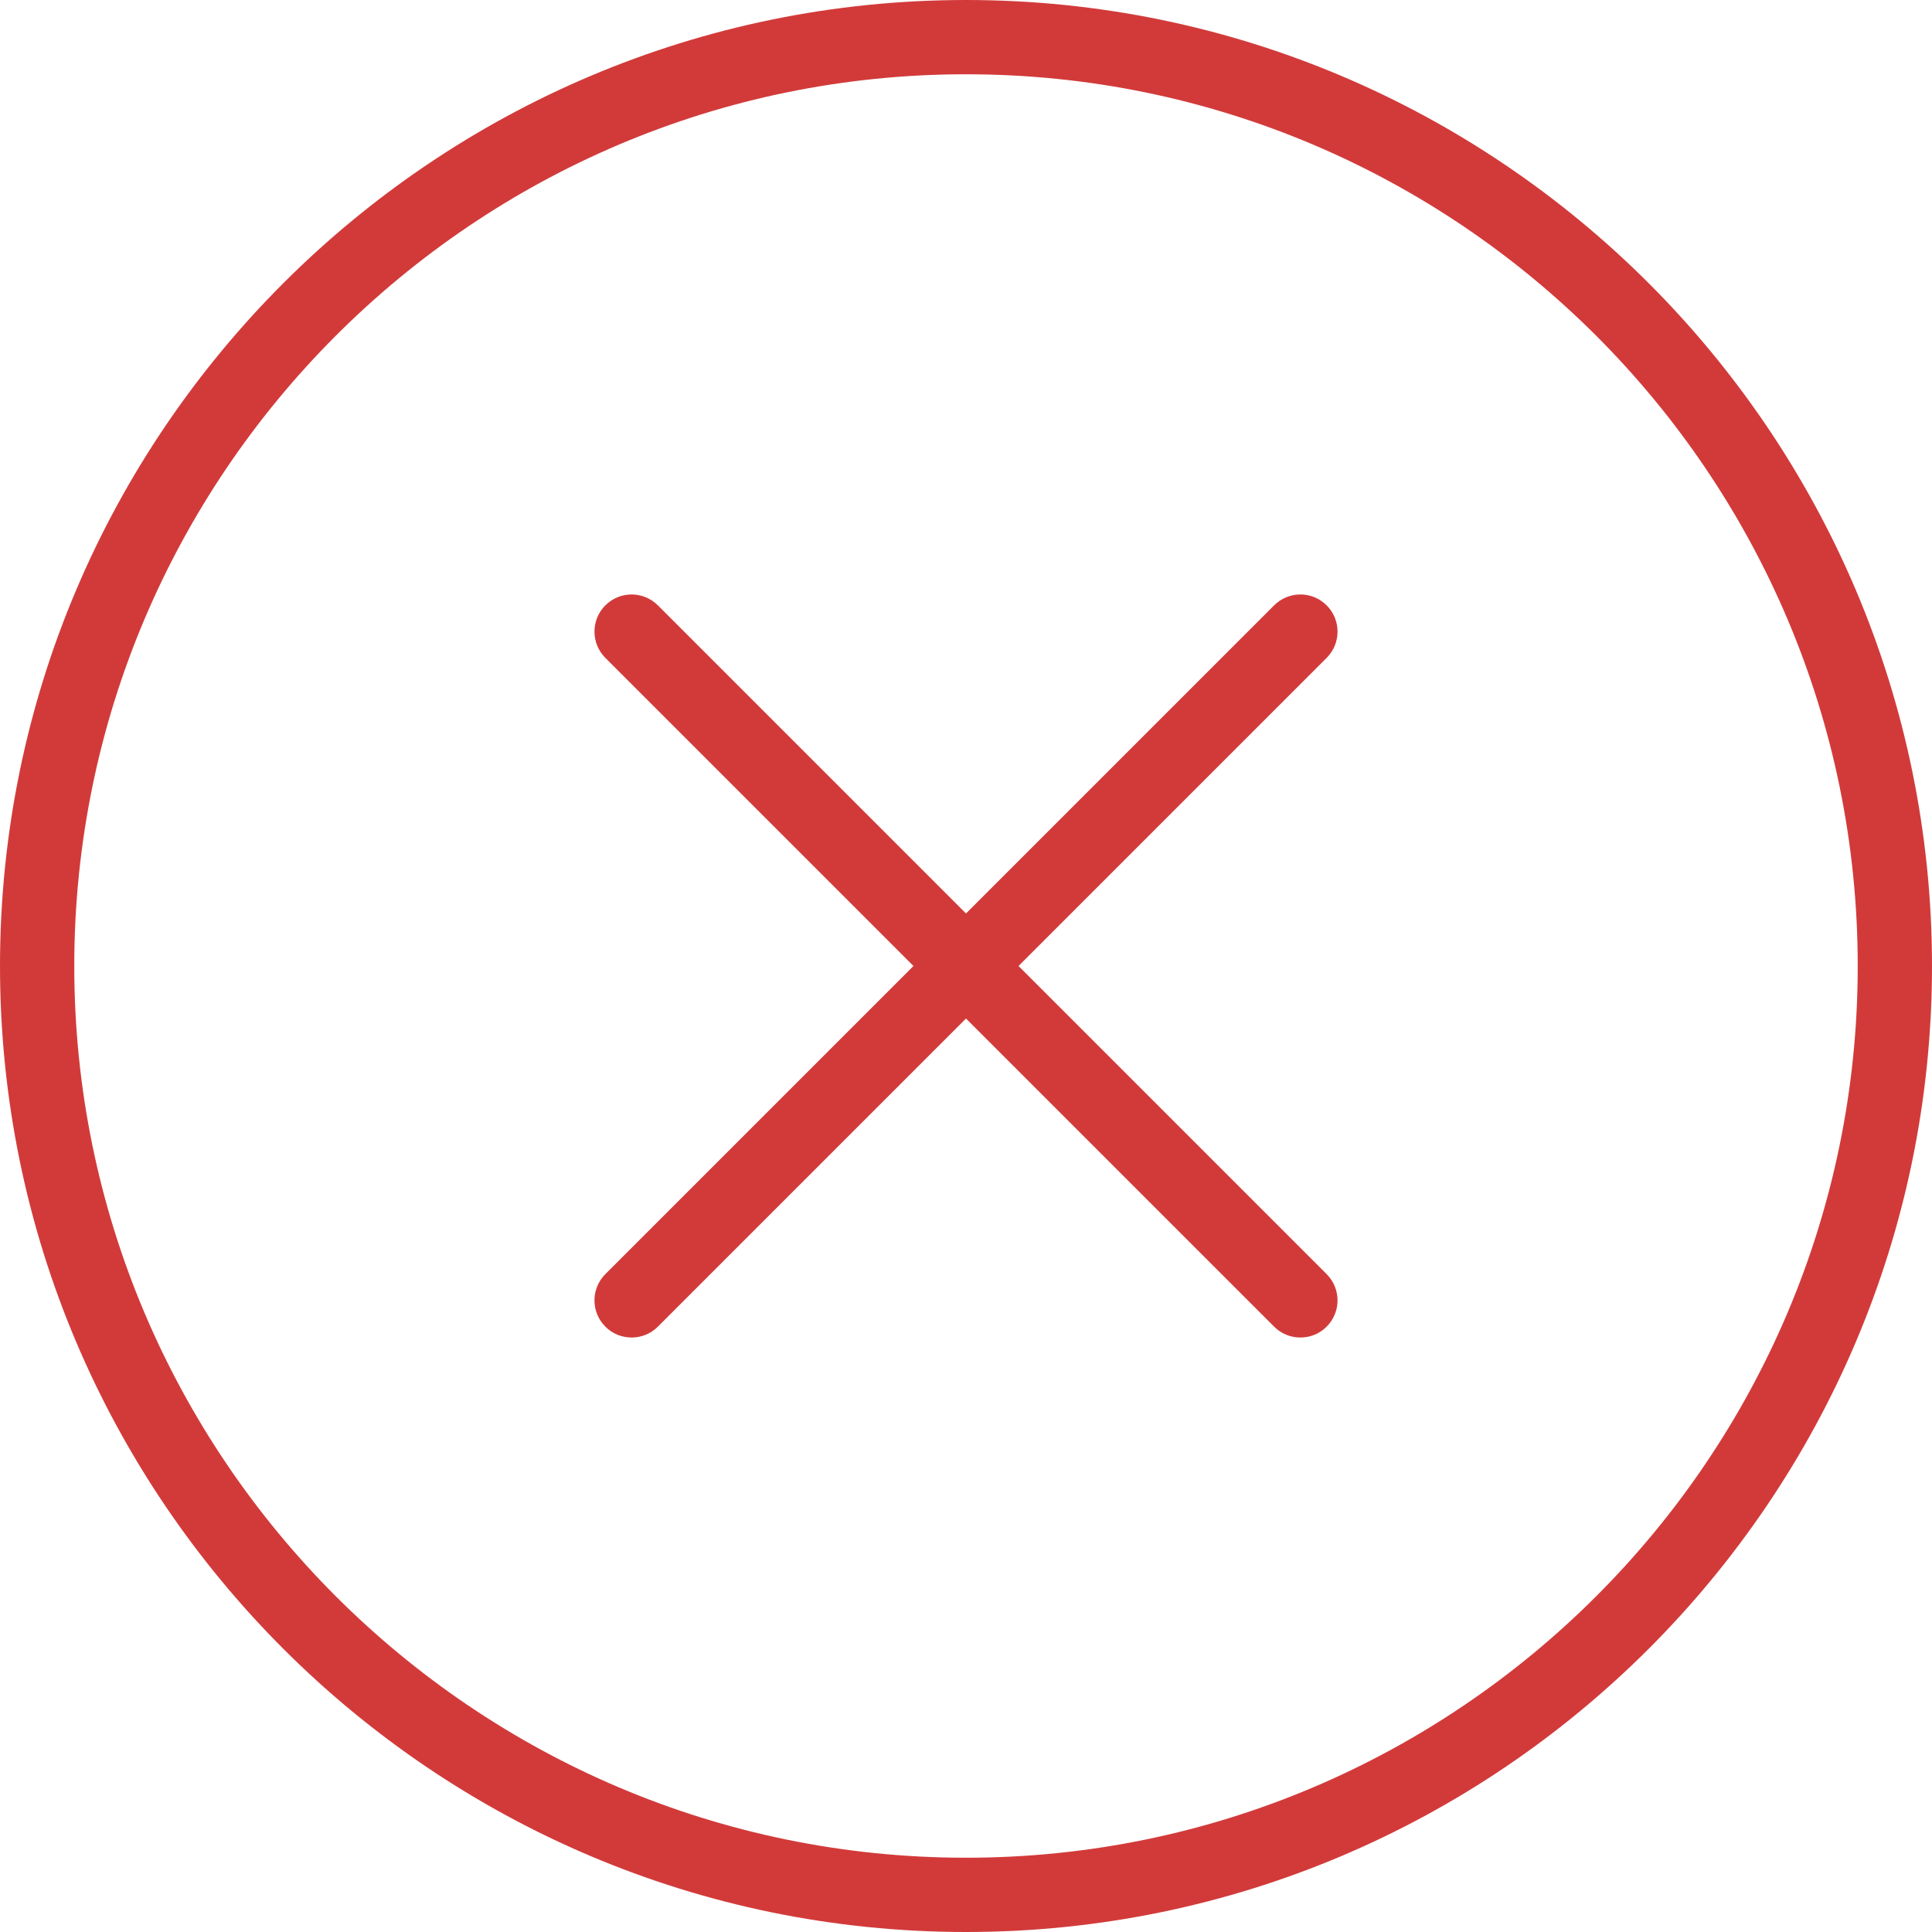 <svg width="27" height="27" viewBox="0 0 27 27" fill="none" xmlns="http://www.w3.org/2000/svg">
<path d="M13.5 0C6.056 0 0 6.056 0 13.5C0 20.944 6.056 27 13.5 27C20.944 27 27 20.944 27 13.5C27 6.056 20.944 0 13.5 0ZM13.5 25.962C6.629 25.962 1.038 20.371 1.038 13.5C1.038 6.629 6.629 1.038 13.5 1.038C20.371 1.038 25.962 6.629 25.962 13.5C25.962 20.371 20.371 25.962 13.5 25.962Z" fill="#D23A3A"/>
<path d="M18.54 8.46C18.337 8.257 18.009 8.257 17.806 8.46L13.5 12.766L9.194 8.46C8.991 8.257 8.663 8.257 8.46 8.46C8.257 8.663 8.257 8.991 8.46 9.194L12.766 13.5L8.46 17.806C8.257 18.009 8.257 18.337 8.46 18.54C8.561 18.642 8.694 18.692 8.827 18.692C8.96 18.692 9.093 18.642 9.194 18.54L13.5 14.234L17.806 18.54C17.907 18.642 18.04 18.692 18.173 18.692C18.306 18.692 18.439 18.642 18.54 18.54C18.743 18.337 18.743 18.009 18.54 17.806L14.234 13.5L18.54 9.194C18.743 8.991 18.743 8.663 18.54 8.46Z" fill="#D23A3A"/>
</svg>
